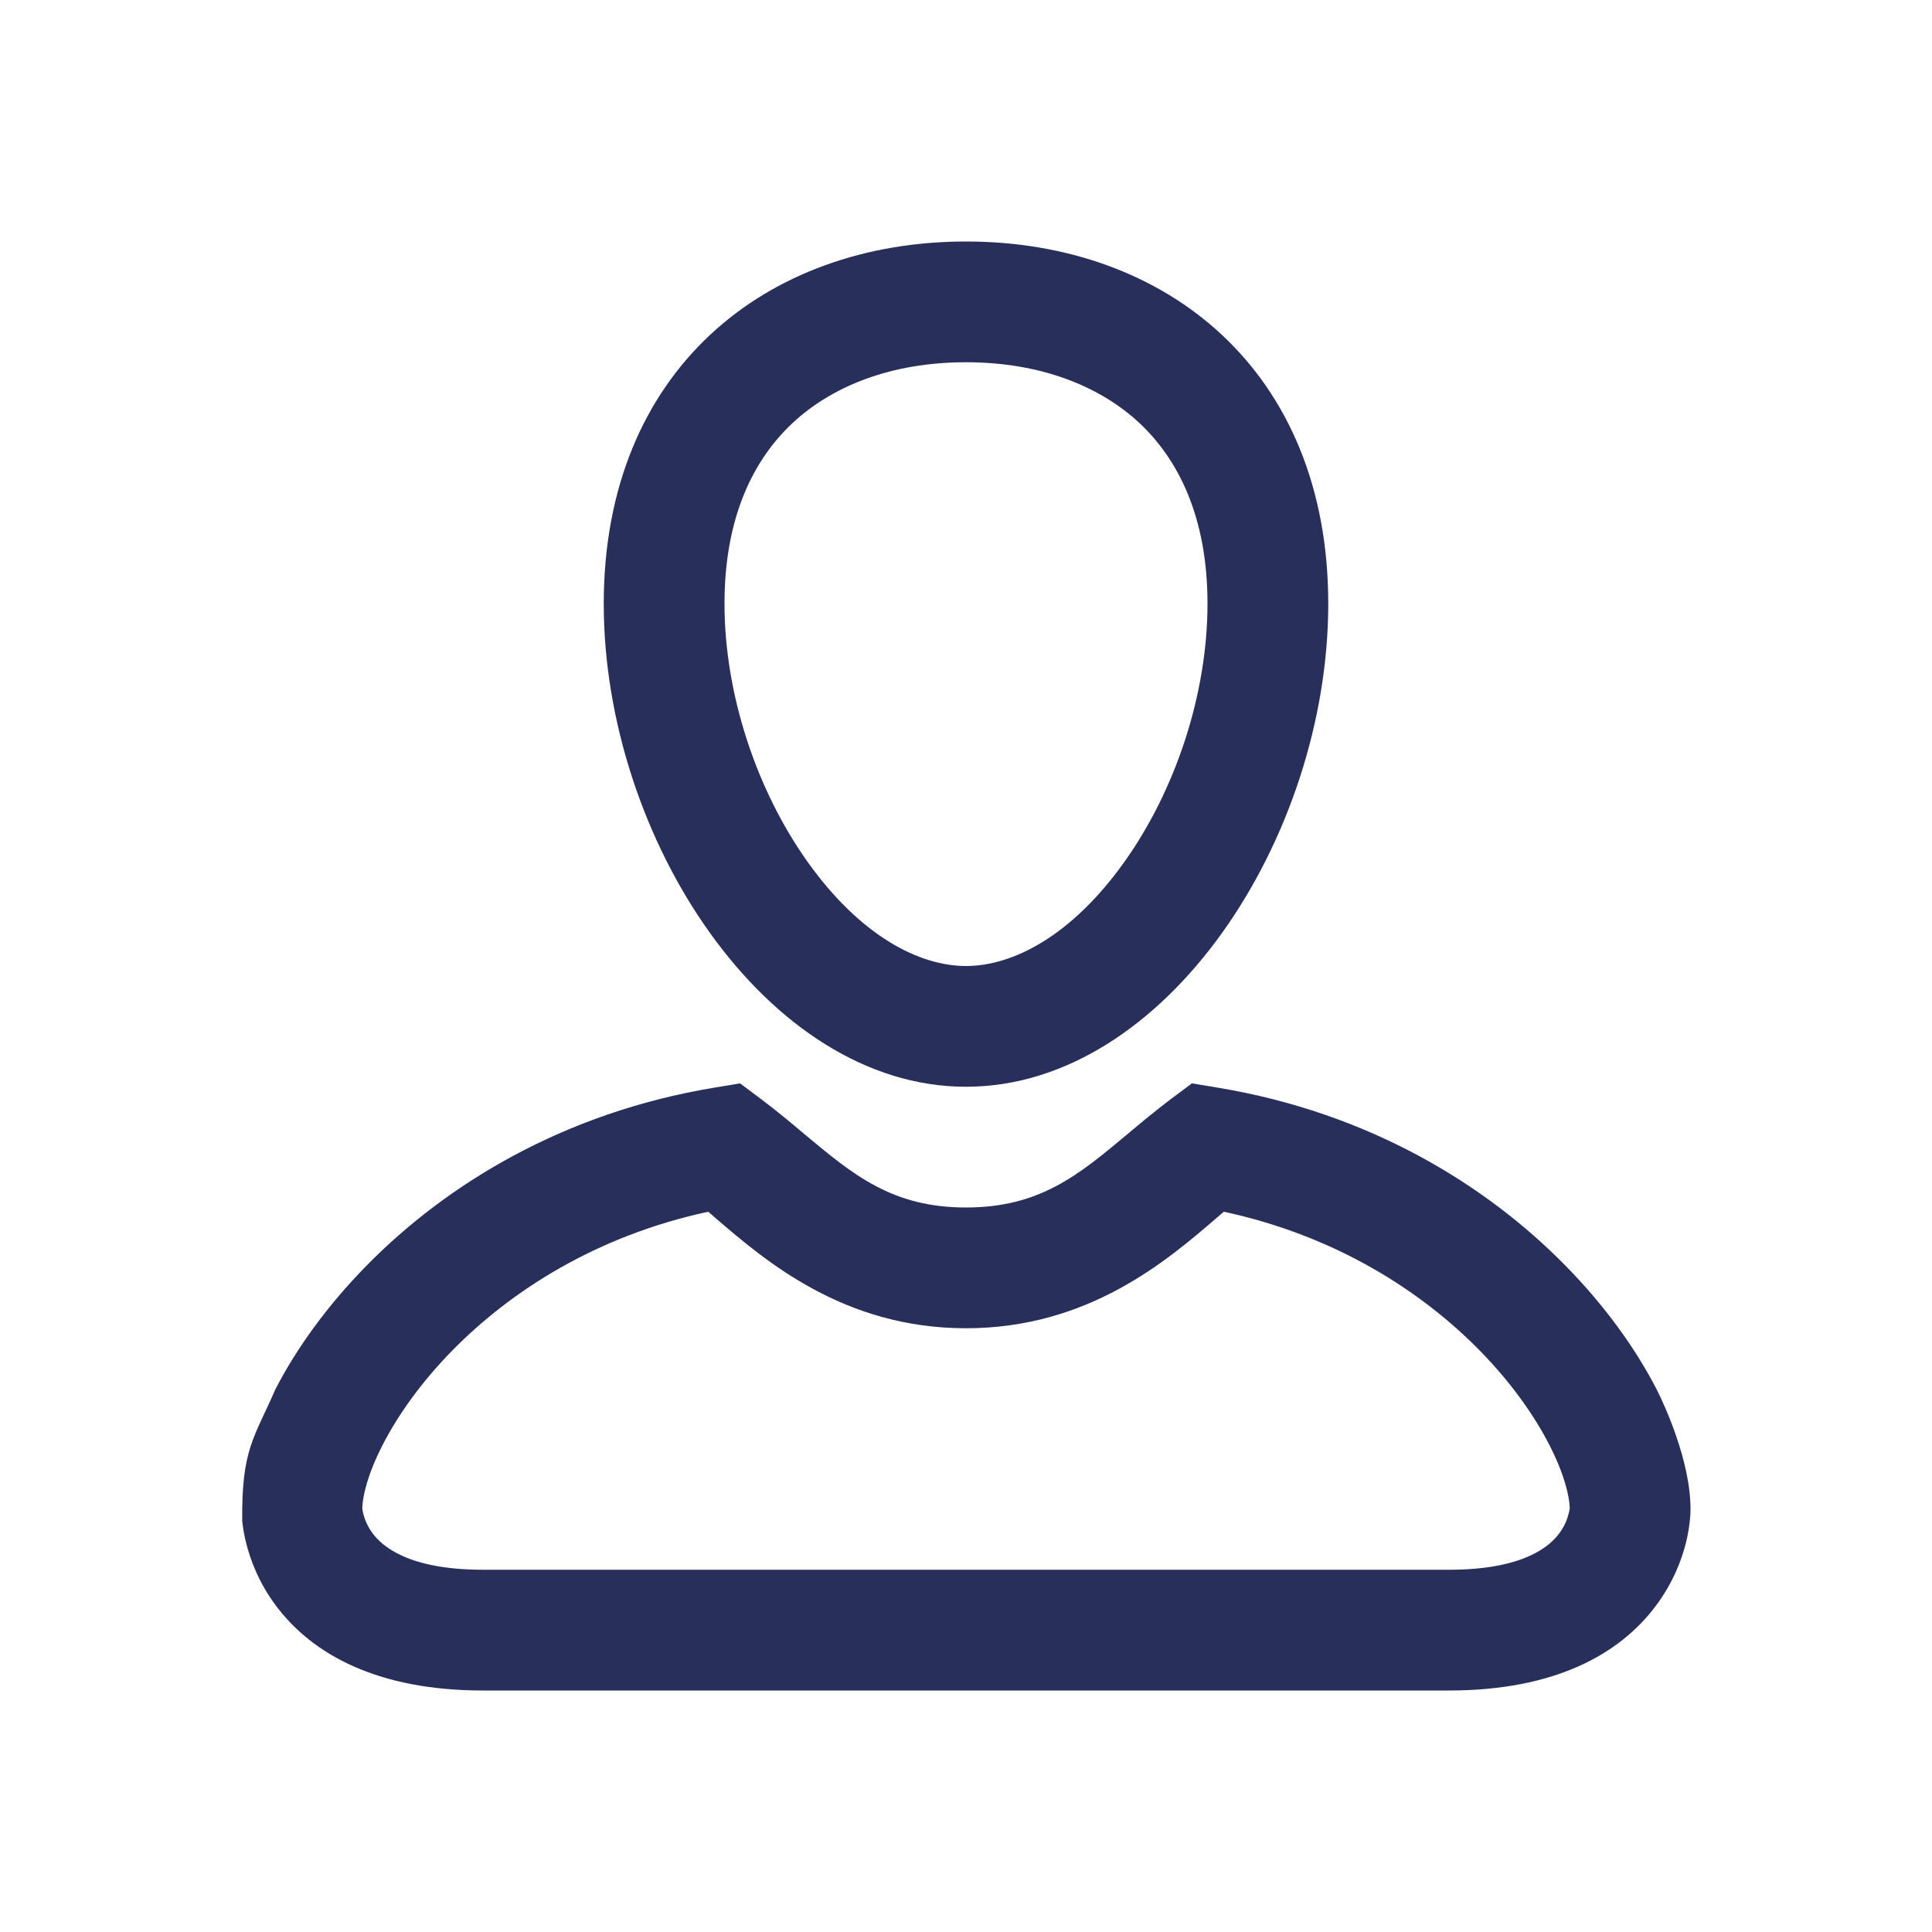<svg width="16" height="16" viewBox="0 0 16 16" fill="none" xmlns="http://www.w3.org/2000/svg">
<path fill-rule="evenodd" clip-rule="evenodd" d="M9.871 8.972L10.082 9.007C11.341 9.215 12.309 9.814 12.965 10.482C13.292 10.815 13.546 11.169 13.72 11.507C13.778 11.621 14.002 12.098 14 12.502L14 12.503C14 12.534 13.998 12.565 13.994 12.596C13.989 12.643 13.98 12.706 13.962 12.777C13.926 12.921 13.854 13.111 13.712 13.3C13.411 13.702 12.872 14 12 14H4C3.128 14 2.589 13.702 2.287 13.3C2.145 13.111 2.074 12.921 2.038 12.777C2.02 12.706 2.011 12.643 2.006 12.596C2 12 2.104 11.913 2.28 11.507C2.454 11.169 2.708 10.815 3.035 10.482C3.691 9.814 4.659 9.215 5.918 9.007L6.129 8.972L6.3 9.1C6.434 9.201 6.553 9.3 6.665 9.395C7.067 9.73 7.389 10 8 10C8.611 10 8.933 9.73 9.334 9.395C9.447 9.3 9.566 9.201 9.699 9.1L9.871 8.972ZM3.008 12.535C3.003 12.514 3.001 12.498 3 12.49C3.003 12.389 3.045 12.207 3.17 11.964C3.294 11.722 3.486 11.449 3.748 11.182C4.233 10.689 4.941 10.234 5.865 10.035L5.923 10.085C6.338 10.442 6.987 11 8 11C9.013 11 9.662 10.442 10.077 10.085L10.135 10.035C11.059 10.234 11.767 10.689 12.252 11.182C12.514 11.449 12.706 11.722 12.83 11.964C12.955 12.207 12.997 12.389 13 12.49C12.999 12.498 12.997 12.514 12.991 12.535C12.98 12.579 12.958 12.639 12.912 12.7C12.839 12.798 12.628 13 12 13H4C3.372 13 3.161 12.798 3.087 12.7C3.042 12.639 3.019 12.579 3.008 12.535Z" fill="#272F5A"/>
<path fill-rule="evenodd" clip-rule="evenodd" d="M9.308 7.143C9.733 6.549 10 5.751 10 5C10 4.278 9.756 3.804 9.438 3.505C9.109 3.197 8.616 3 8 3C7.383 3 6.891 3.197 6.562 3.505C6.243 3.804 6 4.278 6 5C6 5.751 6.267 6.549 6.692 7.143C7.125 7.748 7.609 8 8 8C8.391 8 8.875 7.748 9.308 7.143ZM8 9C9.657 9 11 6.933 11 5C11 3.067 9.657 2 8 2C6.343 2 5 3.067 5 5C5 6.933 6.343 9 8 9Z" fill="#272F5A"/>
</svg>
